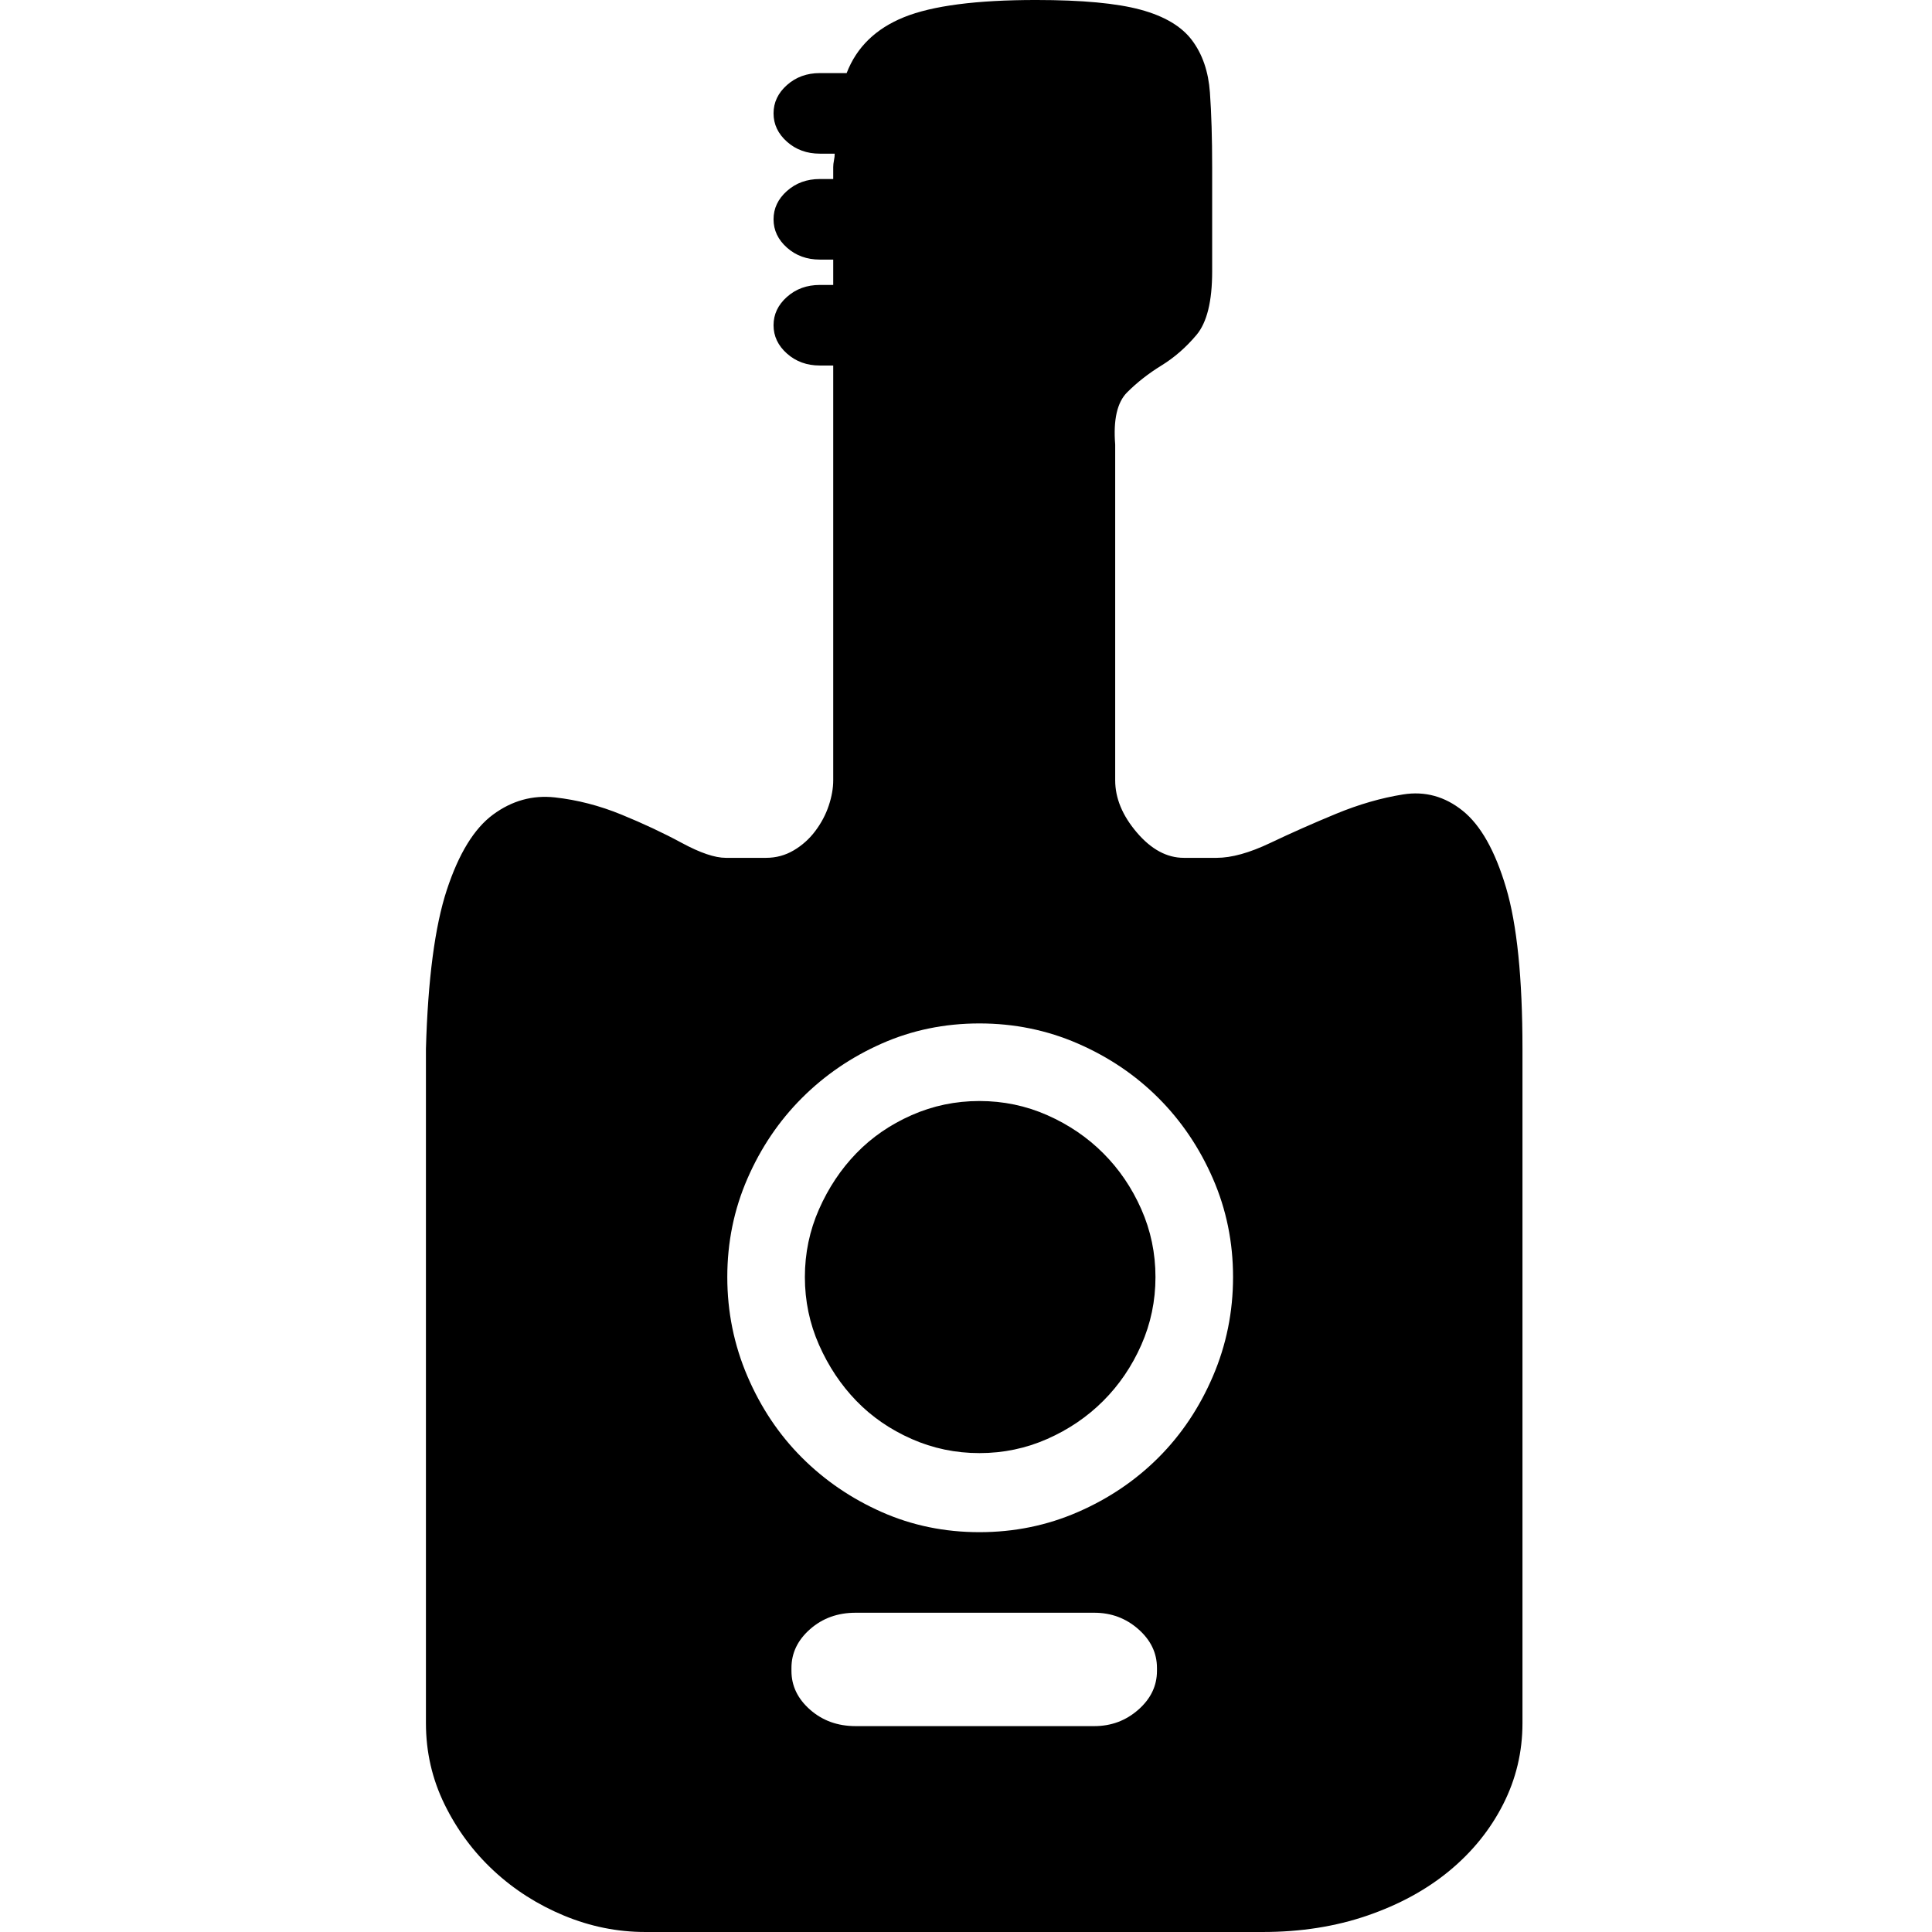 <?xml version="1.0" standalone="no"?><!DOCTYPE svg PUBLIC "-//W3C//DTD SVG 1.1//EN" "http://www.w3.org/Graphics/SVG/1.1/DTD/svg11.dtd"><svg t="1649228589619" class="icon" viewBox="0 0 1024 1024" version="1.1" xmlns="http://www.w3.org/2000/svg" p-id="7292" xmlns:xlink="http://www.w3.org/1999/xlink" width="100" height="100"><defs><style type="text/css">@font-face { font-family: feedback-iconfont; src: url("//at.alicdn.com/t/font_1031158_u69w8yhxdu.woff2?t=1630033759944") format("woff2"), url("//at.alicdn.com/t/font_1031158_u69w8yhxdu.woff?t=1630033759944") format("woff"), url("//at.alicdn.com/t/font_1031158_u69w8yhxdu.ttf?t=1630033759944") format("truetype"); }
</style></defs><path d="M644.843 454.672q11.861 0 28.466-7.907t34.792-15.419 35.583-10.28 31.629 8.698 22.931 40.723 8.698 85.399l0 357.412q0 22.931-10.28 43.095t-28.466 35.188-43.49 23.722-55.351 8.698l-327.364 0q-22.141 0-43.095-8.698t-37.164-23.722-26.094-35.188-9.884-43.095l0-357.412q1.581-55.351 11.07-84.213t24.513-39.932 32.815-9.093 35.188 9.093 32.025 15.024 23.327 7.907l21.35 0q7.907 0 14.629-3.954t11.466-10.28 7.117-13.442 2.372-13.442l0-219.824-7.117 0q-10.28 0-17.396-6.326t-7.117-15.024 7.117-15.024 17.396-6.326l7.117 0 0-13.442-7.117 0q-10.28 0-17.396-6.326t-7.117-15.024 7.117-15.024 17.396-6.326l7.117 0 0-6.326q0-1.581 0.395-3.558t0.395-3.558l-7.907 0q-10.28 0-17.396-6.326t-7.117-15.024 7.117-15.024 17.396-6.326l14.233 0q7.907-20.559 30.443-29.653t69.98-9.093q36.374 0 55.351 5.14t27.28 16.21 9.489 27.676 1.186 39.537l0 55.351q0 23.722-8.303 33.606t-18.582 16.21-18.187 14.233-6.326 27.676l0 177.915q0 14.233 11.466 27.676t24.908 13.442l17.396 0zM613.214 884.04q0-11.861-9.884-20.559t-23.327-8.698l-126.517 0q-14.233 0-24.117 8.698t-9.884 20.559l0 1.581q0 11.861 9.884 20.559t24.117 8.698l126.517 0q13.442 0 23.327-8.698t9.884-20.559l0-1.581zM519.117 812.083q27.676 0 52.188-10.675t42.7-28.862 28.862-43.095 10.675-52.584-10.675-52.188-28.862-42.7-42.7-28.862-52.188-10.675-51.793 10.675-42.304 28.862-28.862 42.7-10.675 52.188 10.675 52.584 28.862 43.095 42.304 28.862 51.793 10.675zM519.117 583.561q18.978 0 35.978 7.512t29.653 20.164 20.164 29.653 7.512 35.978-7.512 35.978-20.164 29.653-29.653 20.164-35.978 7.512-35.978-7.512-29.257-20.164-19.768-29.653-7.512-35.978 7.512-35.978 19.768-29.653 29.257-20.164 35.978-7.512z" p-id="7293"></path></svg>